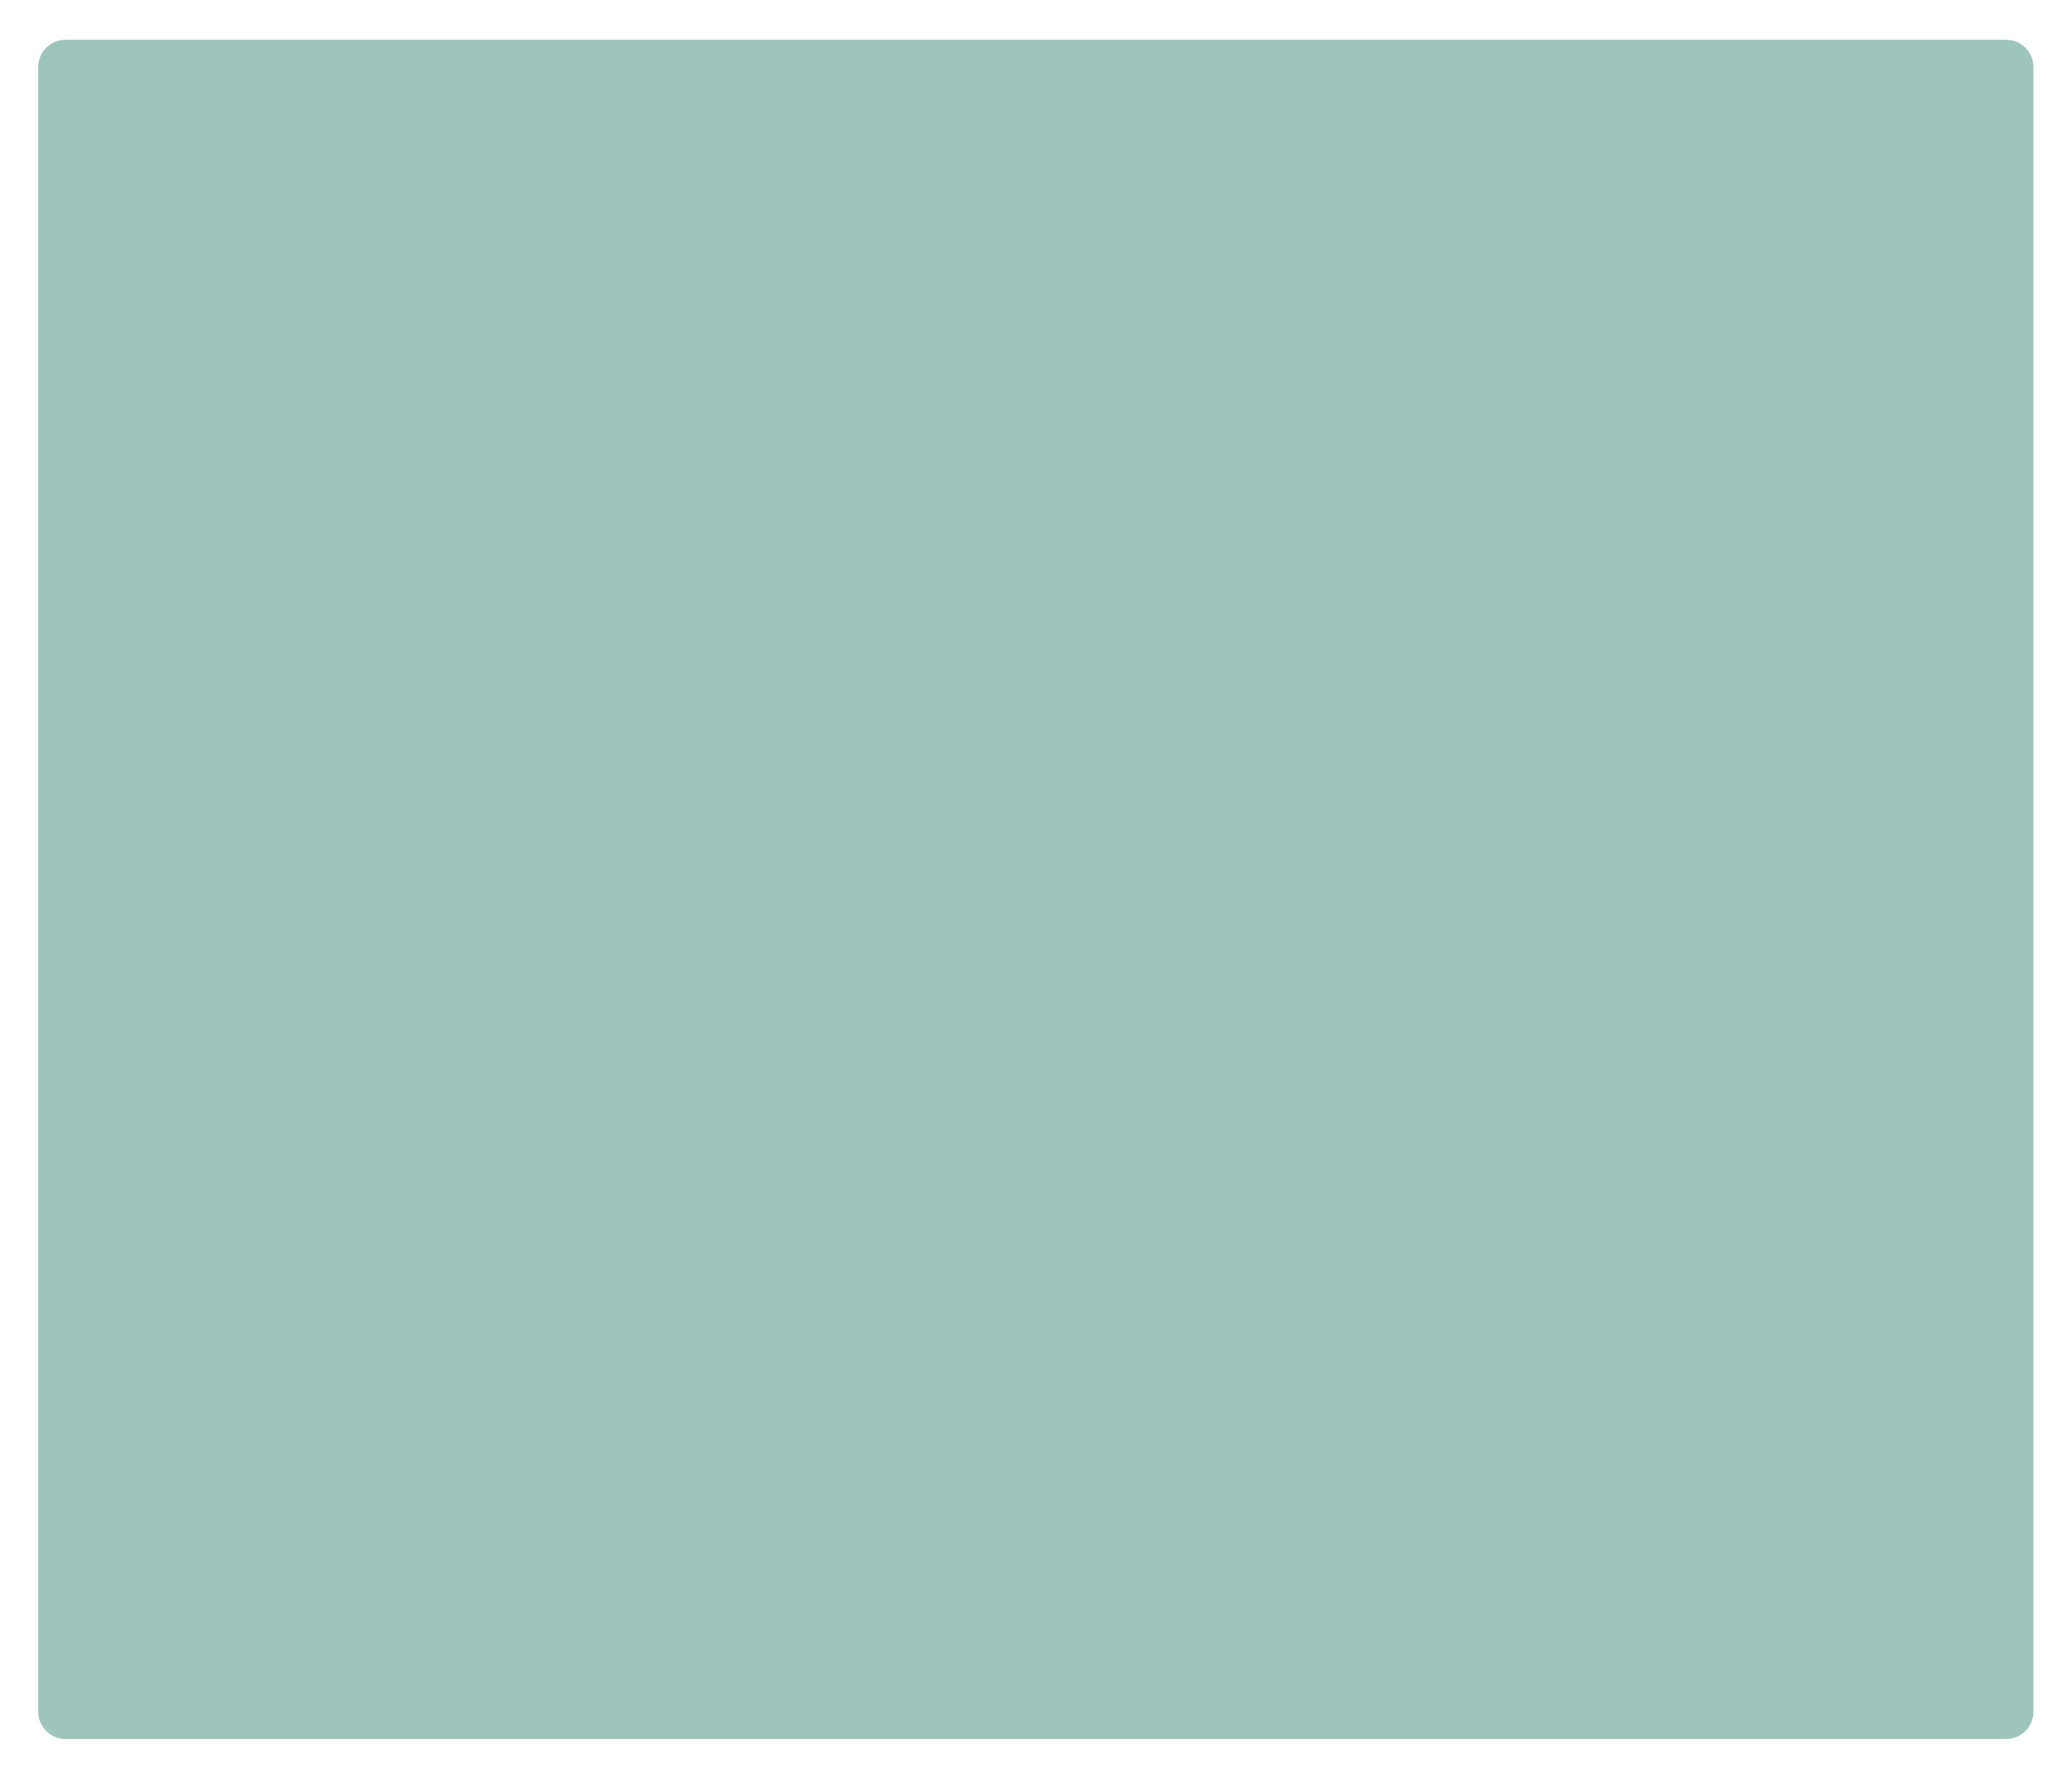 <svg width="759" height="651" viewBox="0 0 759 651" fill="none" xmlns="http://www.w3.org/2000/svg">
<g filter="url(#filter0_ddf_385_11037)">
<path d="M14 24.562C14 19.04 18.477 14.562 24 14.562H734.877C740.4 14.562 744.877 19.04 744.877 24.562V627C744.877 632.523 740.4 637 734.877 637H24C18.477 637 14 632.523 14 627V24.562Z" fill="#9DC5BB"/>
</g>
<defs>
<filter id="filter0_ddf_385_11037" x="0" y="0.562" width="758.879" height="650.438" filterUnits="userSpaceOnUse" color-interpolation-filters="sRGB">
<feFlood flood-opacity="0" result="BackgroundImageFix"/>
<feColorMatrix in="SourceAlpha" type="matrix" values="0 0 0 0 0 0 0 0 0 0 0 0 0 0 0 0 0 0 127 0" result="hardAlpha"/>
<feOffset dx="-4" dy="4"/>
<feGaussianBlur stdDeviation="5"/>
<feComposite in2="hardAlpha" operator="out"/>
<feColorMatrix type="matrix" values="0 0 0 0 0.184 0 0 0 0 0.192 0 0 0 0 0.573 0 0 0 0.25 0"/>
<feBlend mode="normal" in2="BackgroundImageFix" result="effect1_dropShadow_385_11037"/>
<feColorMatrix in="SourceAlpha" type="matrix" values="0 0 0 0 0 0 0 0 0 0 0 0 0 0 0 0 0 0 127 0" result="hardAlpha"/>
<feOffset dx="4" dy="-4"/>
<feGaussianBlur stdDeviation="5"/>
<feComposite in2="hardAlpha" operator="out"/>
<feColorMatrix type="matrix" values="0 0 0 0 0.184 0 0 0 0 0.192 0 0 0 0 0.573 0 0 0 0.25 0"/>
<feBlend mode="normal" in2="effect1_dropShadow_385_11037" result="effect2_dropShadow_385_11037"/>
<feBlend mode="normal" in="SourceGraphic" in2="effect2_dropShadow_385_11037" result="shape"/>
<feGaussianBlur stdDeviation="1" result="effect3_foregroundBlur_385_11037"/>
</filter>
</defs>
</svg>
